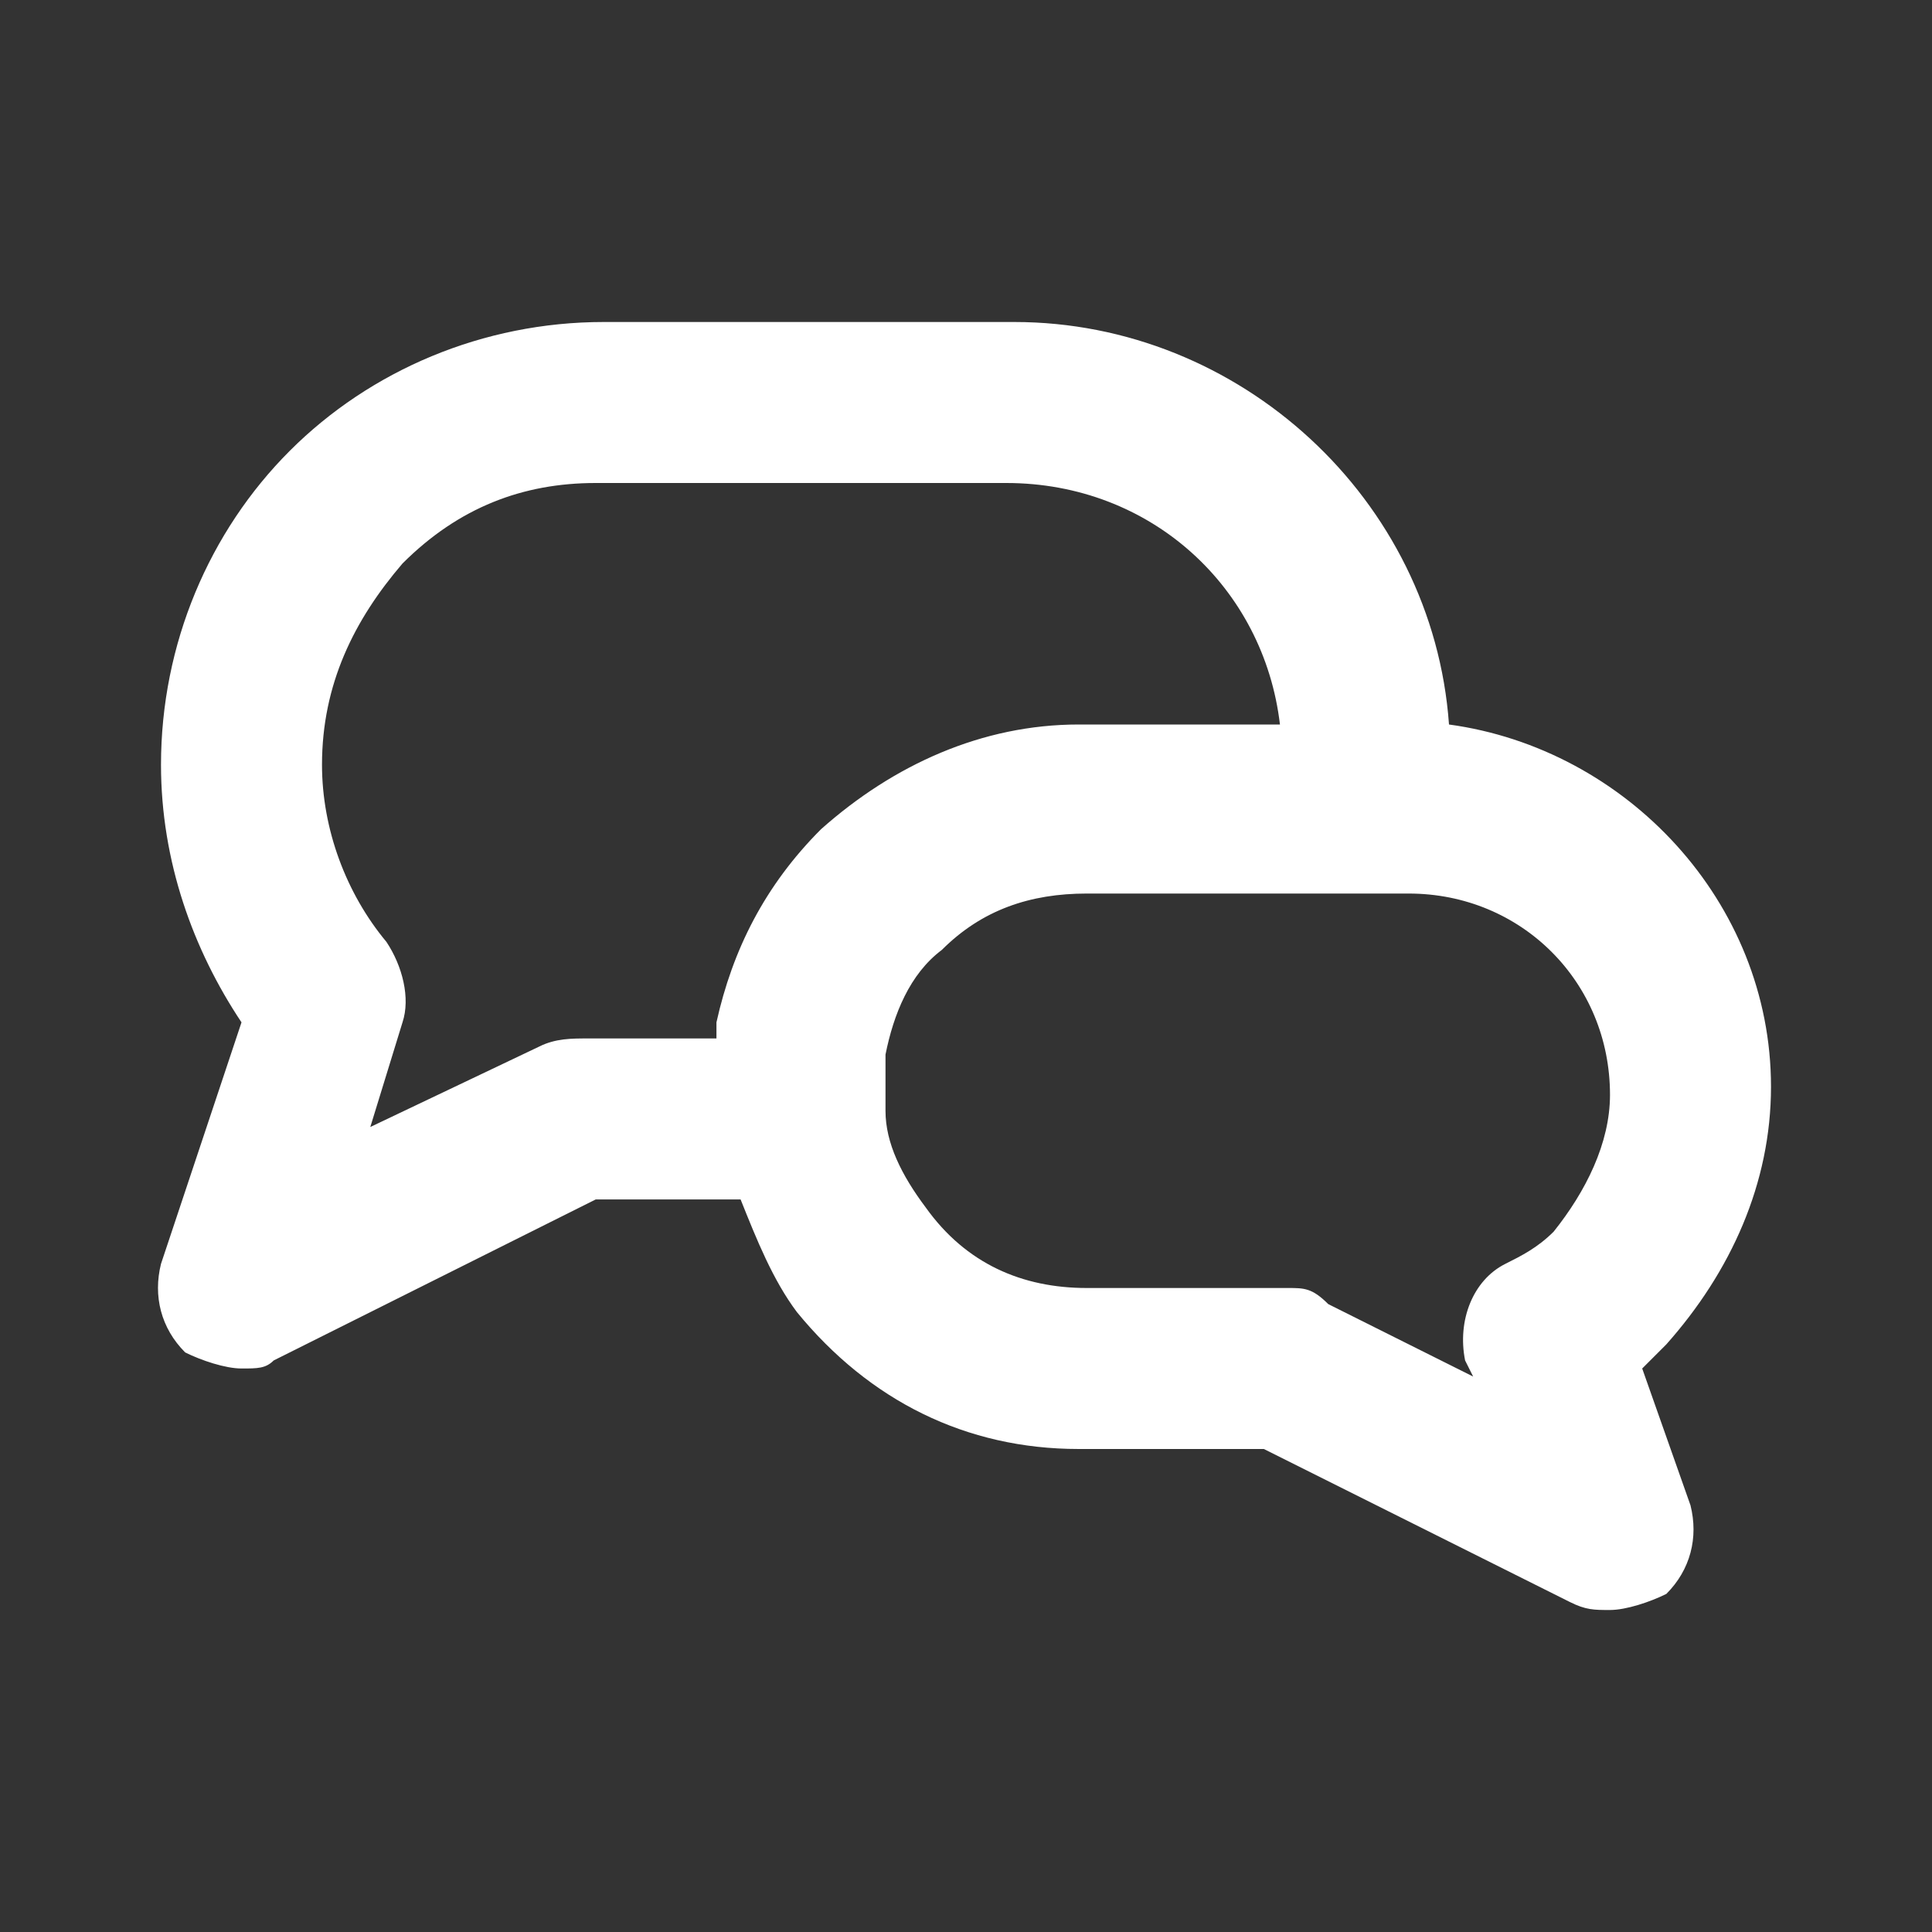 <?xml version="1.0" ?>

<!-- Uploaded to: SVG Repo, www.svgrepo.com, Generator: SVG Repo Mixer Tools -->
<svg width="800px" height="800px" viewBox="0 0 24 24" version="1.1" xml:space="preserve"
	xmlns="http://www.w3.org/2000/svg" xmlns:xlink="http://www.w3.org/1999/xlink">
	<rect x="0" y="0" width="24" height="24" fill="#333333" stroke="none"/>
	<!-- <style type="text/css">
		.st0 {
			opacity: 0.2;
			fill: none;
			stroke: #000000;
			stroke-width: 5.000000e-02;
			stroke-miterlimit: 10;
		}
	</style> -->
	<g id="grid_system" />
	<g id="_icons">
		<path
			d="M22,13.5c0-2.3-1.8-4.2-4-4.5c-0.2-2.8-2.6-5-5.4-5H7.5C6,4,4.6,4.6,3.6,5.6C2.6,6.6,2,8,2,9.5c0,1.2,0.4,2.3,1,3.2l-1,3   c-0.1,0.4,0,0.8,0.3,1.1C2.5,16.9,2.8,17,3,17c0.2,0,0.3,0,0.4-0.1l4-2c0,0,0,0,0,0h1.8c0.2,0.5,0.4,1,0.7,1.4   c0.9,1.1,2.1,1.7,3.5,1.7h2.3l3.8,1.9C19.7,20,19.8,20,20,20c0.2,0,0.5-0.1,0.7-0.2c0.3-0.3,0.4-0.7,0.3-1.1L20.4,17   c0.1-0.1,0.2-0.2,0.3-0.3C21.5,15.8,22,14.7,22,13.5z M7.3,12.9c-0.2,0-0.4,0-0.6,0.1l-2.1,1l0.4-1.3c0.1-0.3,0-0.7-0.2-1   C4.3,11.1,4,10.3,4,9.5C4,8.5,4.4,7.7,5,7c0.7-0.7,1.5-1,2.4-1h5.1c1.8,0,3.2,1.3,3.4,3h-2.5c-1.2,0-2.3,0.5-3.2,1.3   c-0.7,0.7-1.1,1.5-1.3,2.4c0,0.1,0,0.1,0,0.2H7.5C7.4,12.9,7.4,12.9,7.3,12.9z M19.3,15.3c-0.2,0.2-0.4,0.3-0.6,0.4   c-0.4,0.2-0.6,0.7-0.5,1.2l0.1,0.2l-1.8-0.9C16.3,16,16.2,16,16,16h-2.5c-0.8,0-1.5-0.3-2-1c-0.3-0.4-0.5-0.8-0.5-1.2   c0-0.1,0-0.2,0-0.3c0-0.1,0-0.3,0-0.4c0.1-0.5,0.3-1,0.7-1.3c0.5-0.5,1.1-0.7,1.8-0.7H17h0.5c1.4,0,2.5,1.1,2.5,2.5   C20,14.2,19.7,14.8,19.3,15.3z"
			fill="white" />
	</g>
</svg>